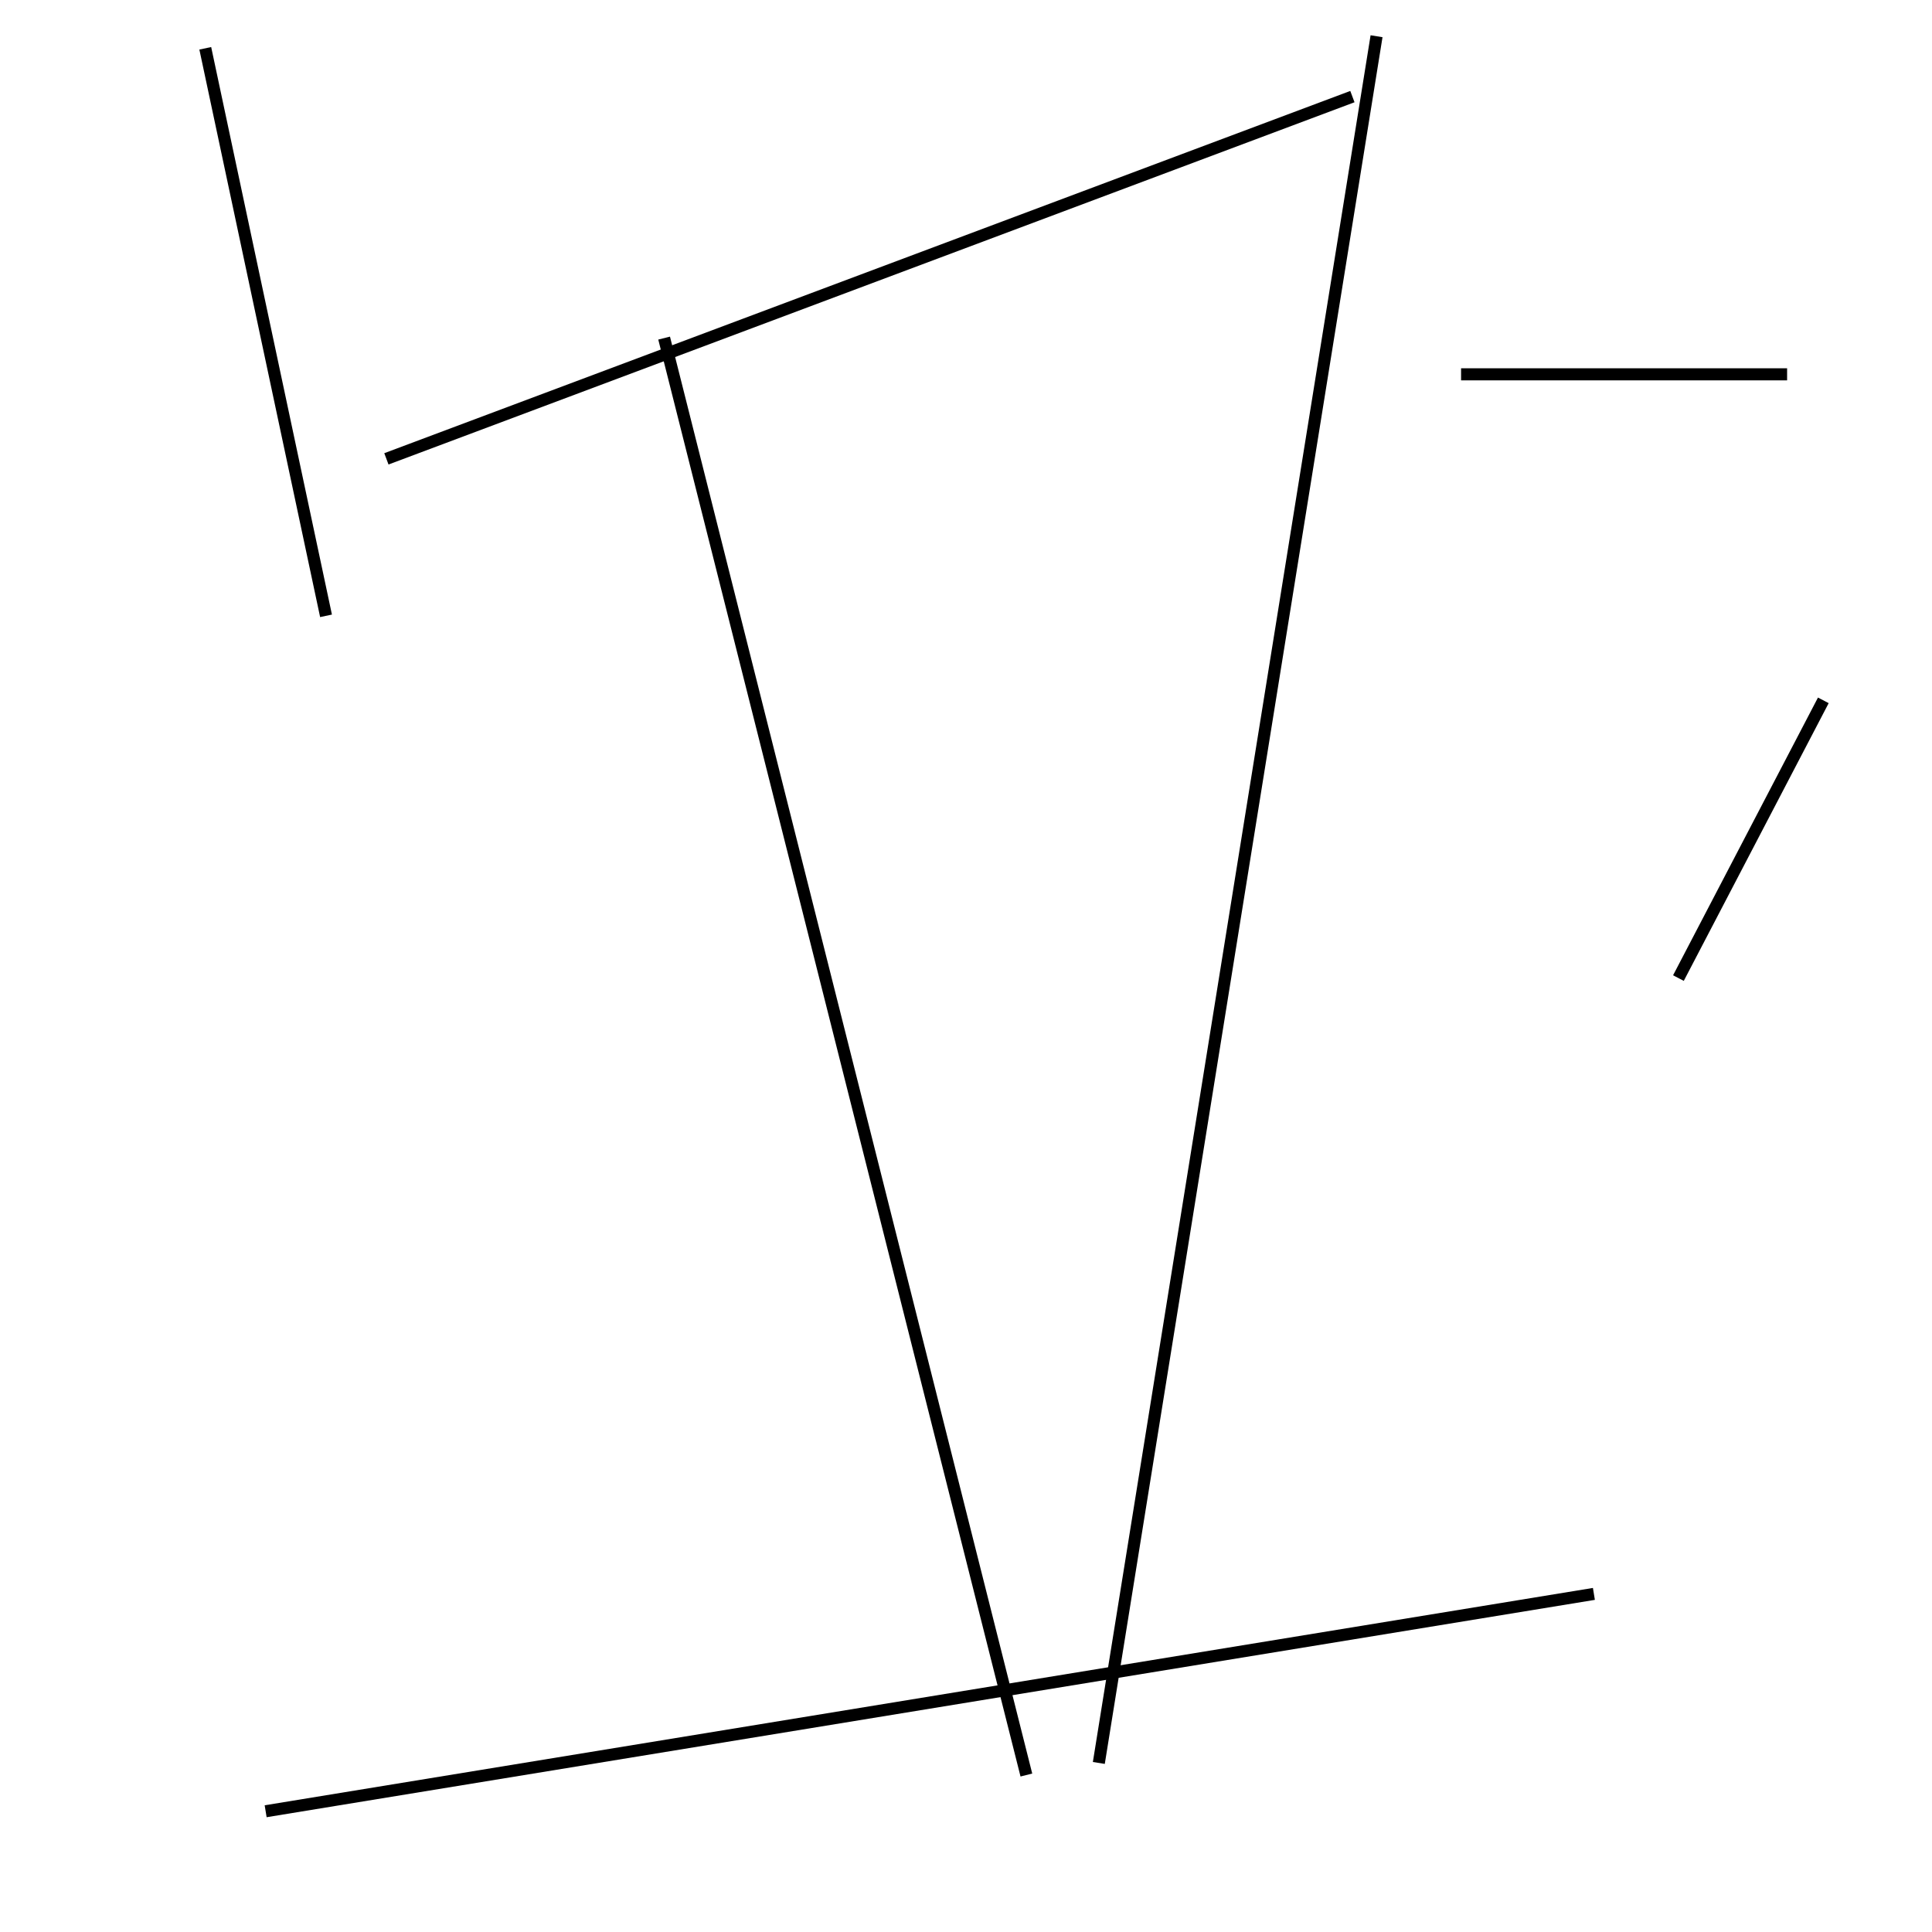 <?xml version="1.0" encoding="utf-8" ?>
<svg baseProfile="full" height="160" version="1.1" width="160" xmlns="http://www.w3.org/2000/svg" xmlns:ev="http://www.w3.org/2001/xml-events" xmlns:xlink="http://www.w3.org/1999/xlink"><defs /><line stroke="black" stroke-width="1" x1="27" x2="17" y1="51" y2="4" /><line stroke="black" stroke-width="1" x1="121" x2="148" y1="31" y2="31" /><line stroke="black" stroke-width="1" x1="132" x2="22" y1="132" y2="150" /><line stroke="black" stroke-width="1" x1="151" x2="139" y1="58" y2="81" /><line stroke="black" stroke-width="1" x1="91" x2="114" y1="146" y2="3" /><line stroke="black" stroke-width="1" x1="112" x2="32" y1="8" y2="38" /><line stroke="black" stroke-width="1" x1="55" x2="85" y1="28" y2="147" /></svg>
